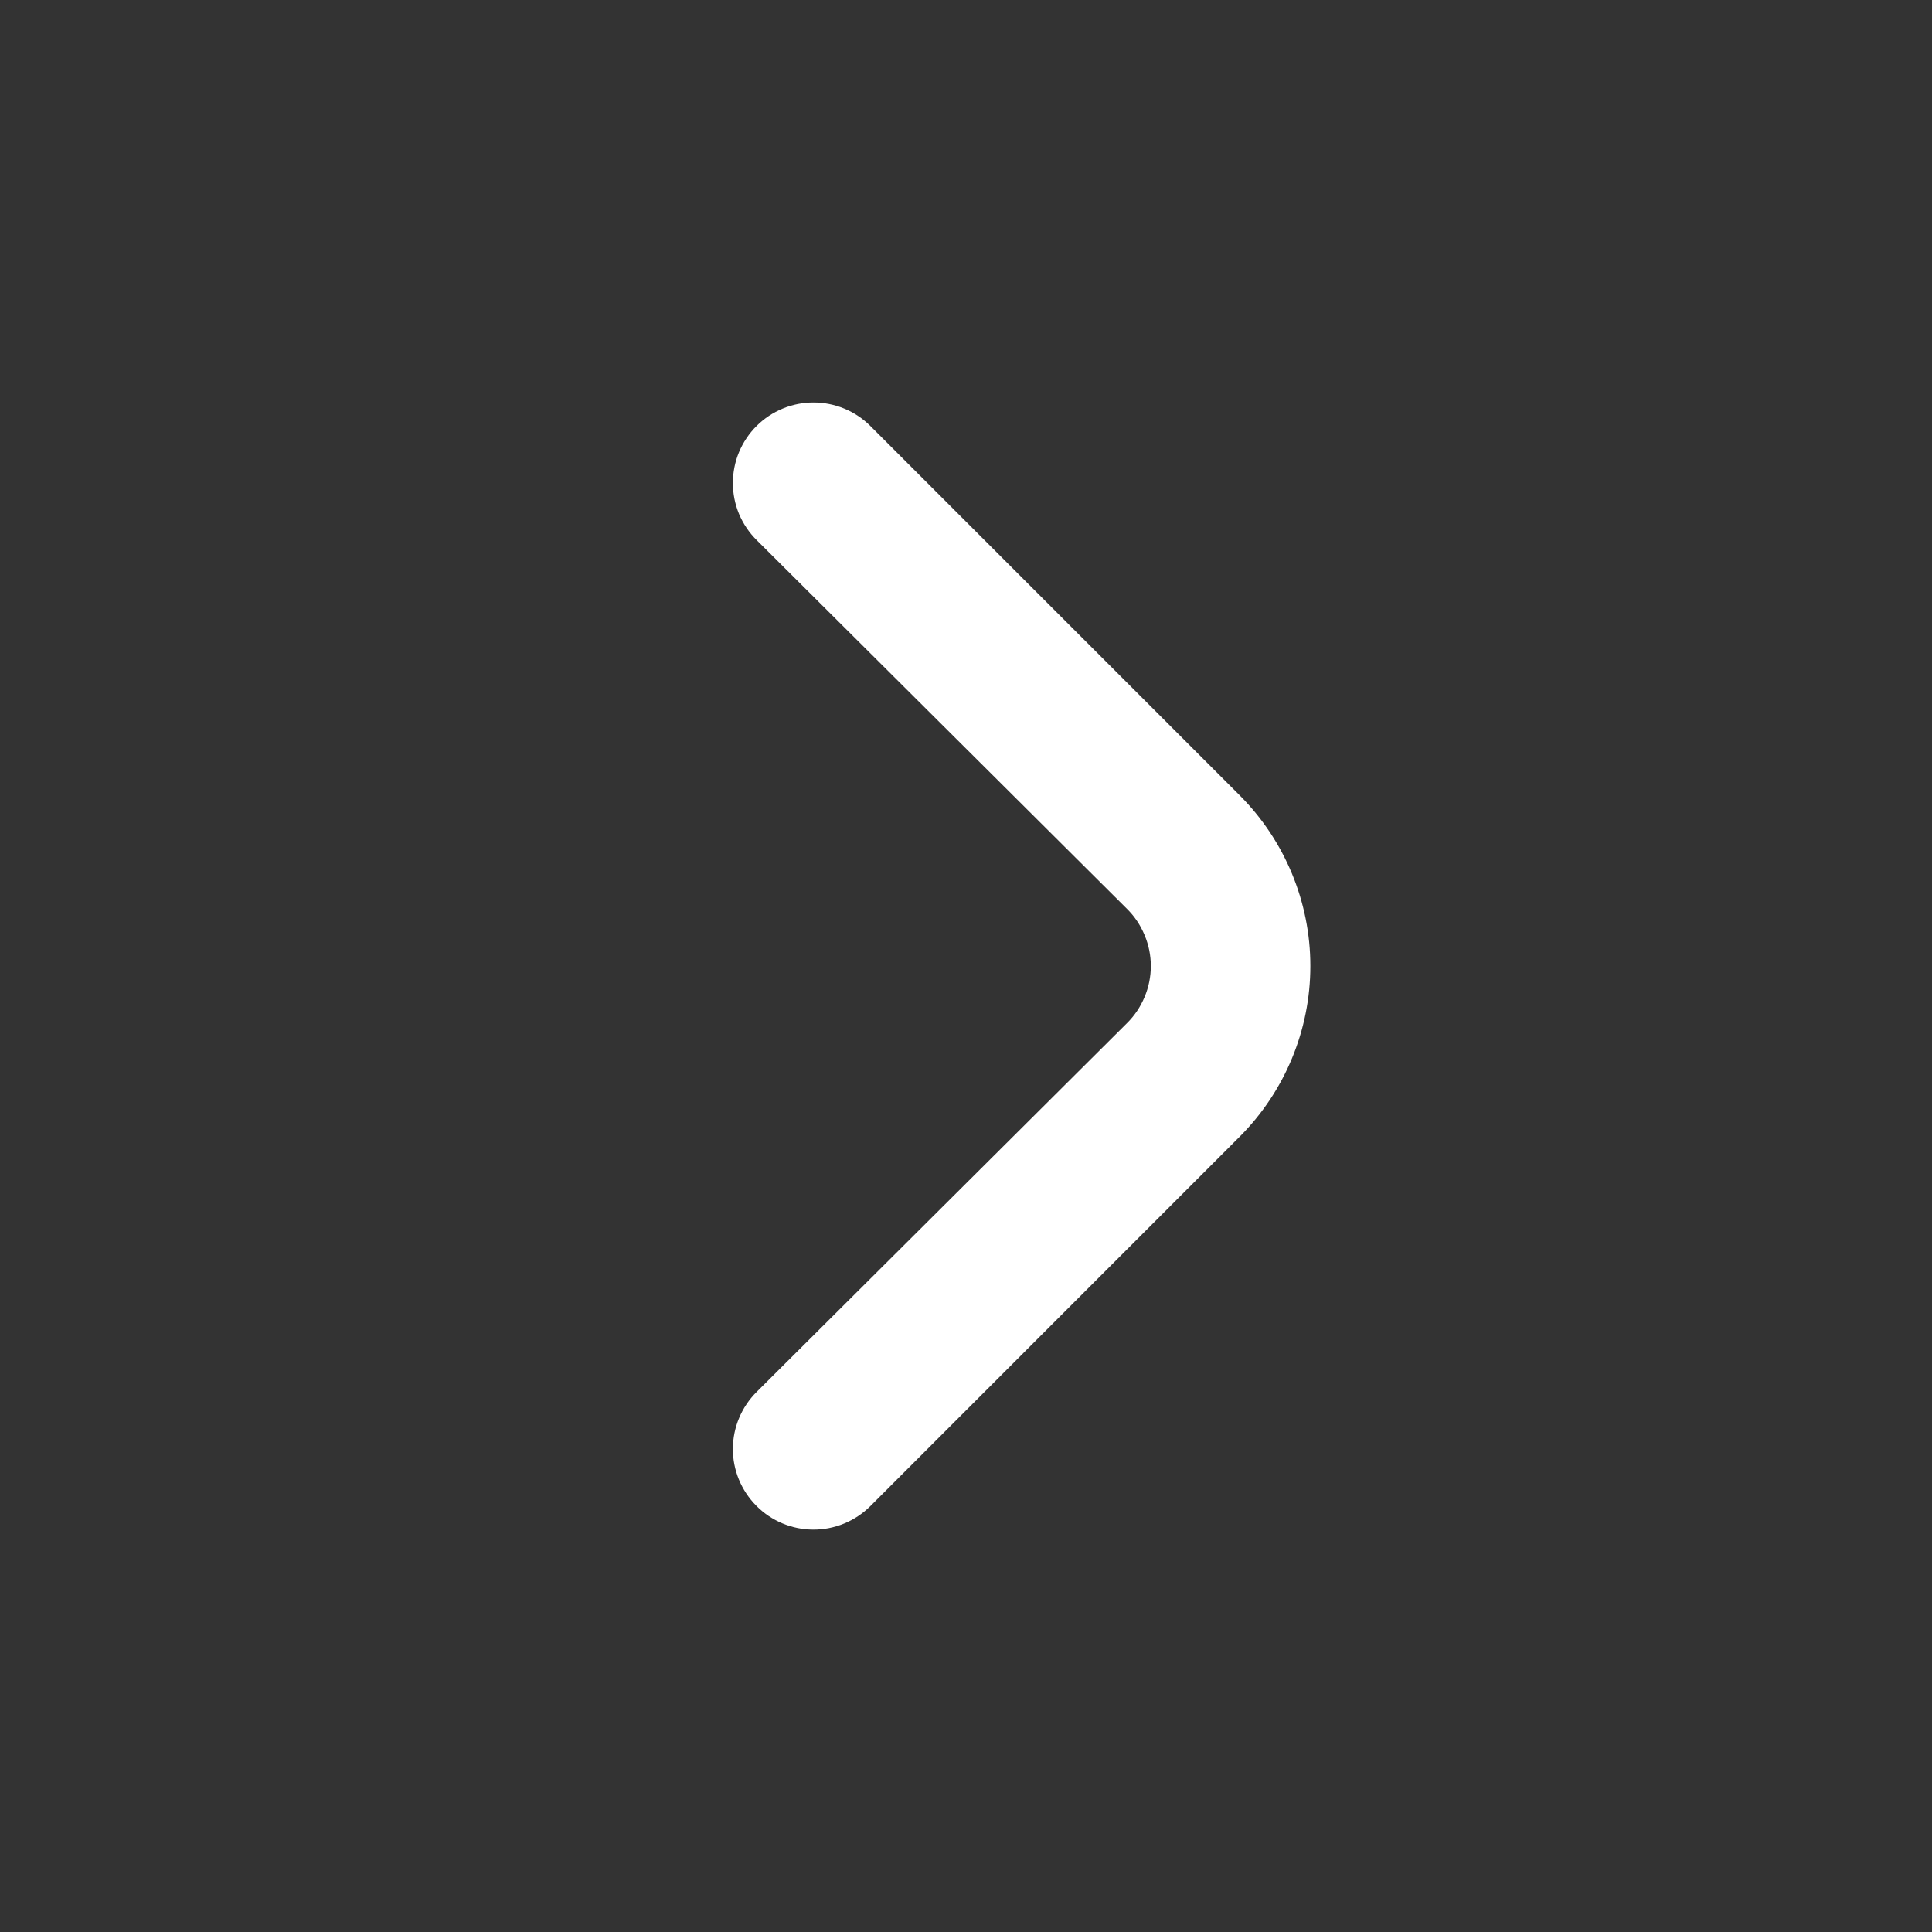 <svg width="21" height="21" viewBox="0 0 21 21" fill="none" xmlns="http://www.w3.org/2000/svg">
<rect x="0" y="0" width="21" height="21" fill="#333333" stroke="none"/>
<path d="M13.475 8.645L9.459 4.629C9.295 4.466 9.073 4.375 8.842 4.375C8.611 4.375 8.389 4.466 8.225 4.629C8.143 4.71 8.078 4.807 8.033 4.914C7.989 5.02 7.966 5.135 7.966 5.25C7.966 5.366 7.989 5.48 8.033 5.587C8.078 5.693 8.143 5.79 8.225 5.871L12.25 9.879C12.332 9.96 12.397 10.057 12.441 10.164C12.486 10.27 12.509 10.385 12.509 10.5C12.509 10.616 12.486 10.73 12.441 10.837C12.397 10.943 12.332 11.04 12.25 11.121L8.225 15.129C8.06 15.293 7.967 15.515 7.966 15.747C7.965 15.979 8.057 16.202 8.221 16.367C8.384 16.532 8.606 16.625 8.839 16.626C9.071 16.627 9.294 16.535 9.459 16.372L13.475 12.355C13.966 11.863 14.243 11.196 14.243 10.5C14.243 9.805 13.966 9.137 13.475 8.645Z" fill="white"/>
</svg>
